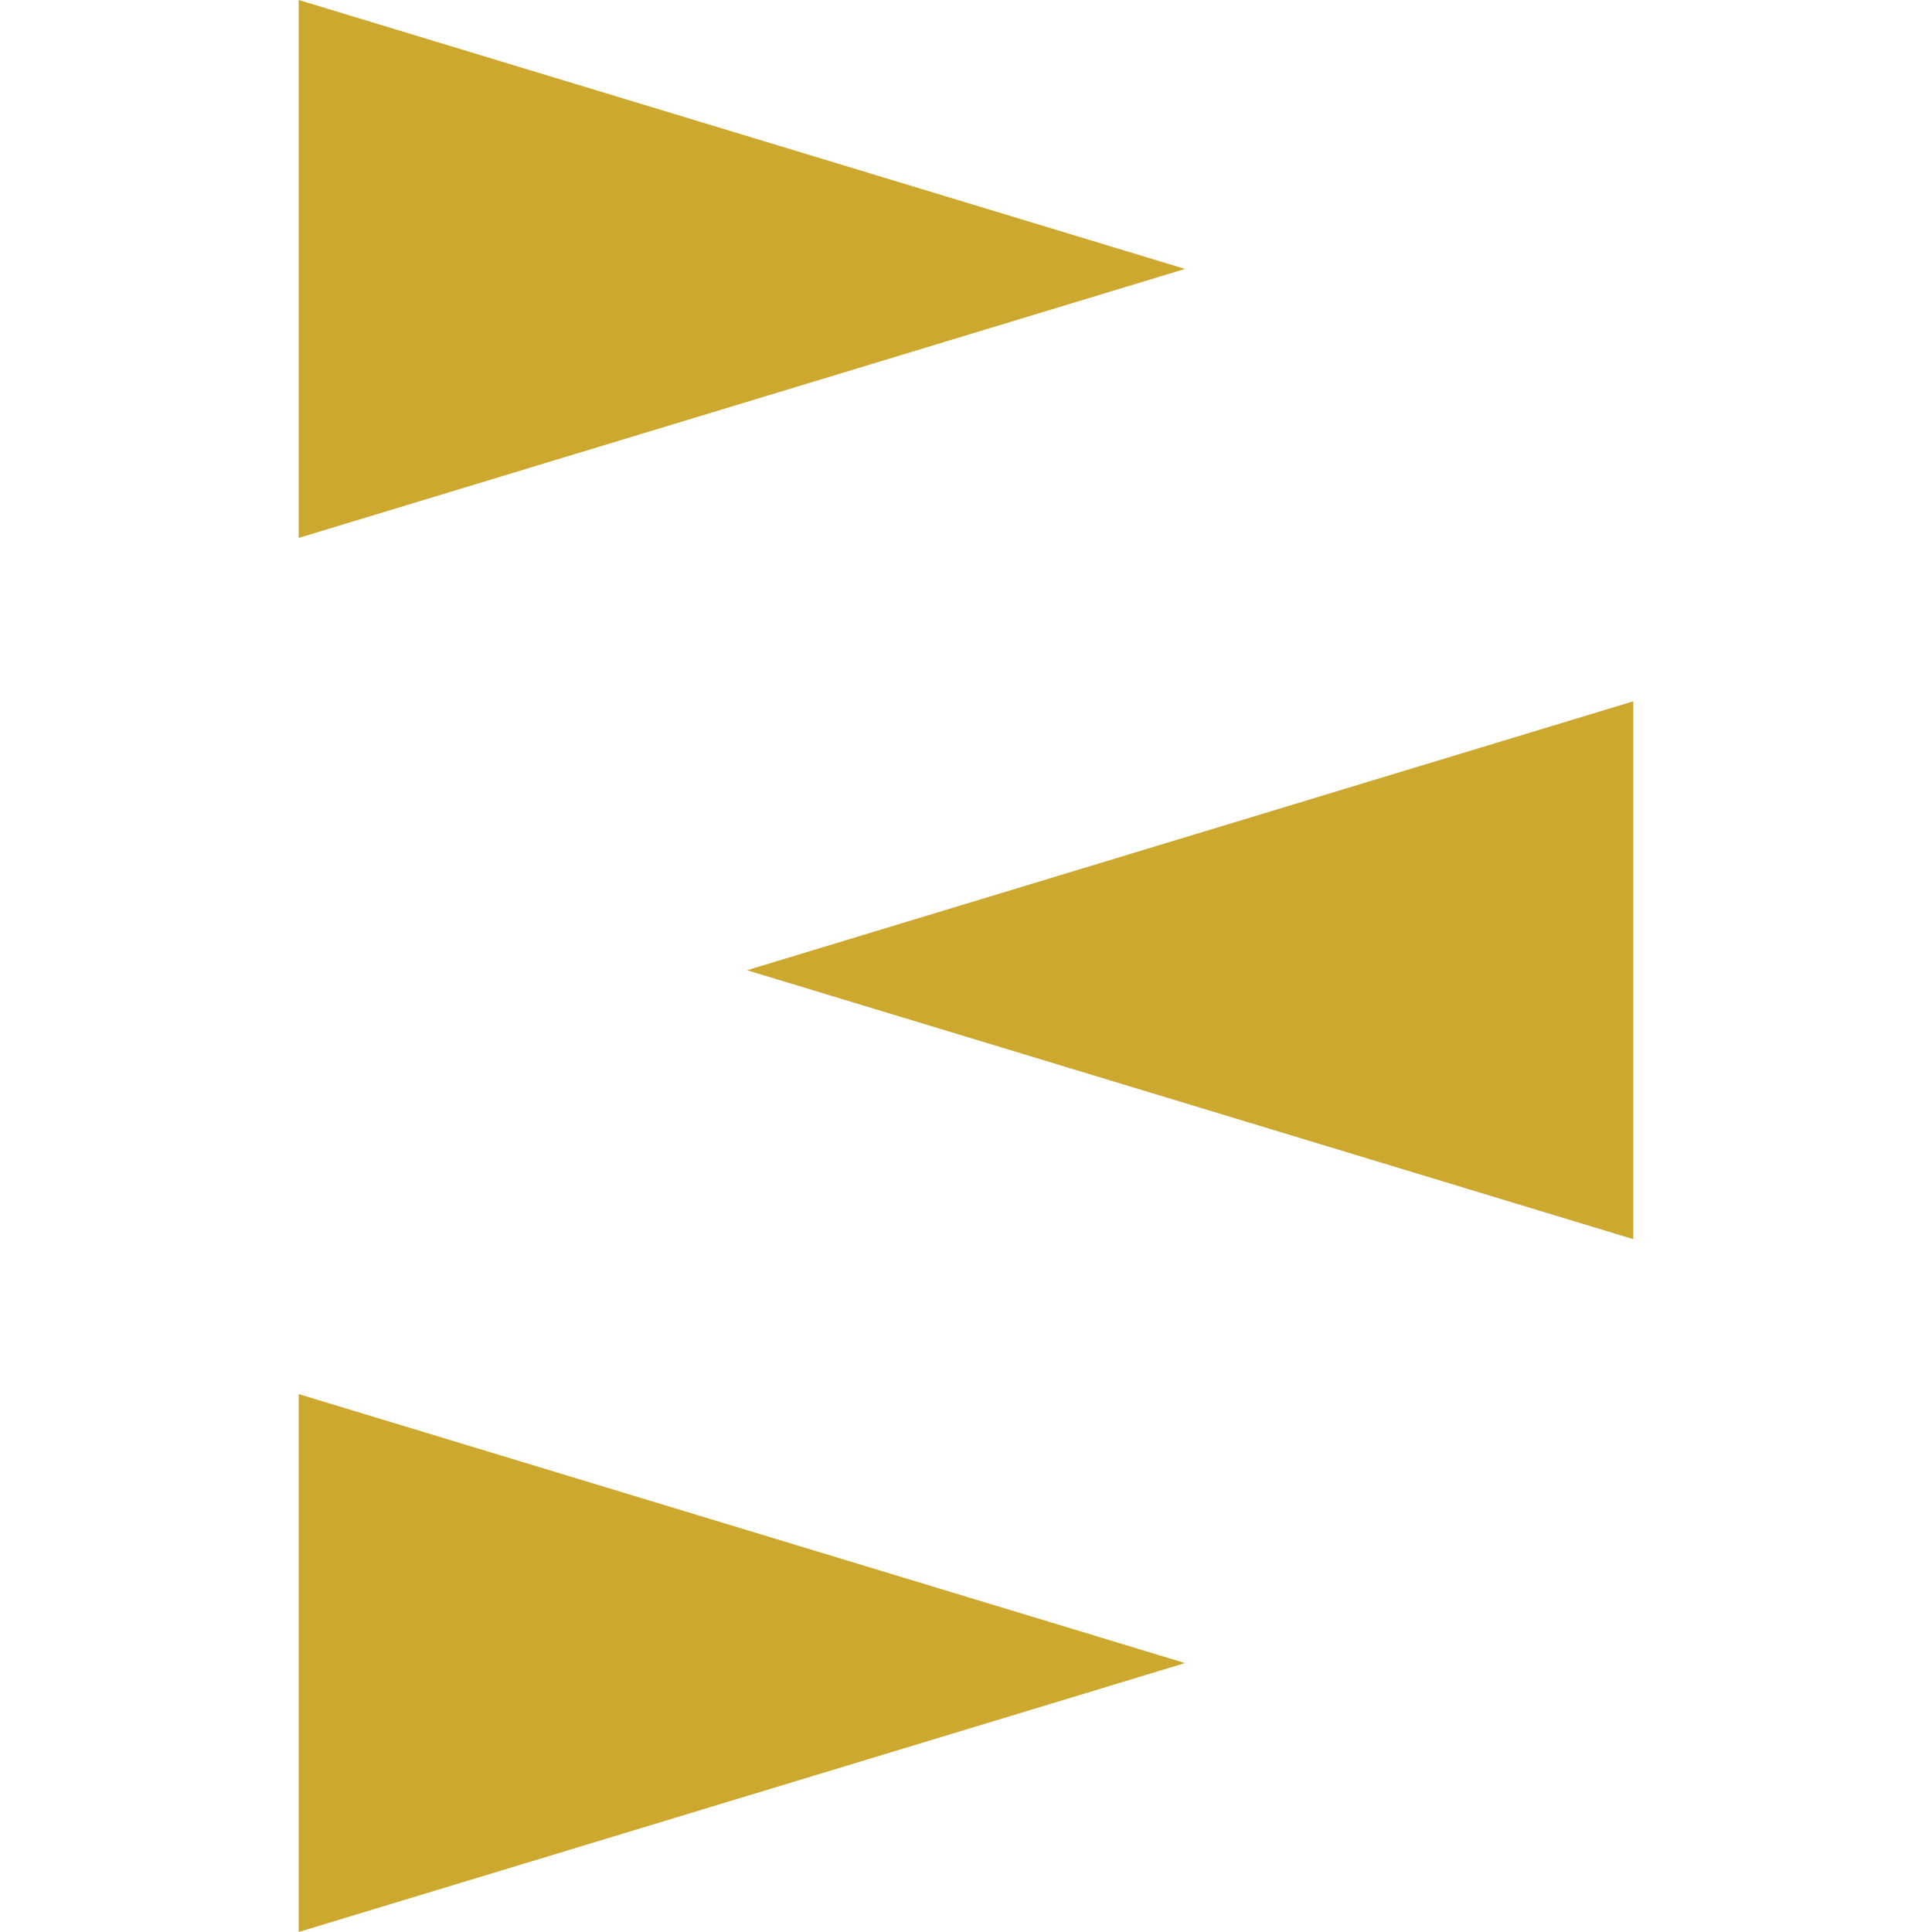 <svg id="Layer_9" data-name="Layer 9" xmlns="http://www.w3.org/2000/svg" width="512" height="512" viewBox="0 0 512 512"><defs><style>.cls-1{fill:#cca82e;}</style></defs><title>disrupthr-icon-color</title><polygon class="cls-1" points="432.84 328.39 432.84 185.85 432.84 185.85 197.97 257.12 432.84 328.39"/><polygon class="cls-1" points="79.16 369.45 79.16 512 79.16 512 314.04 440.73 79.16 369.45"/><polygon class="cls-1" points="314.04 71.27 79.16 142.55 79.16 142.55 79.16 0 314.04 71.27 314.04 71.27"/></svg>